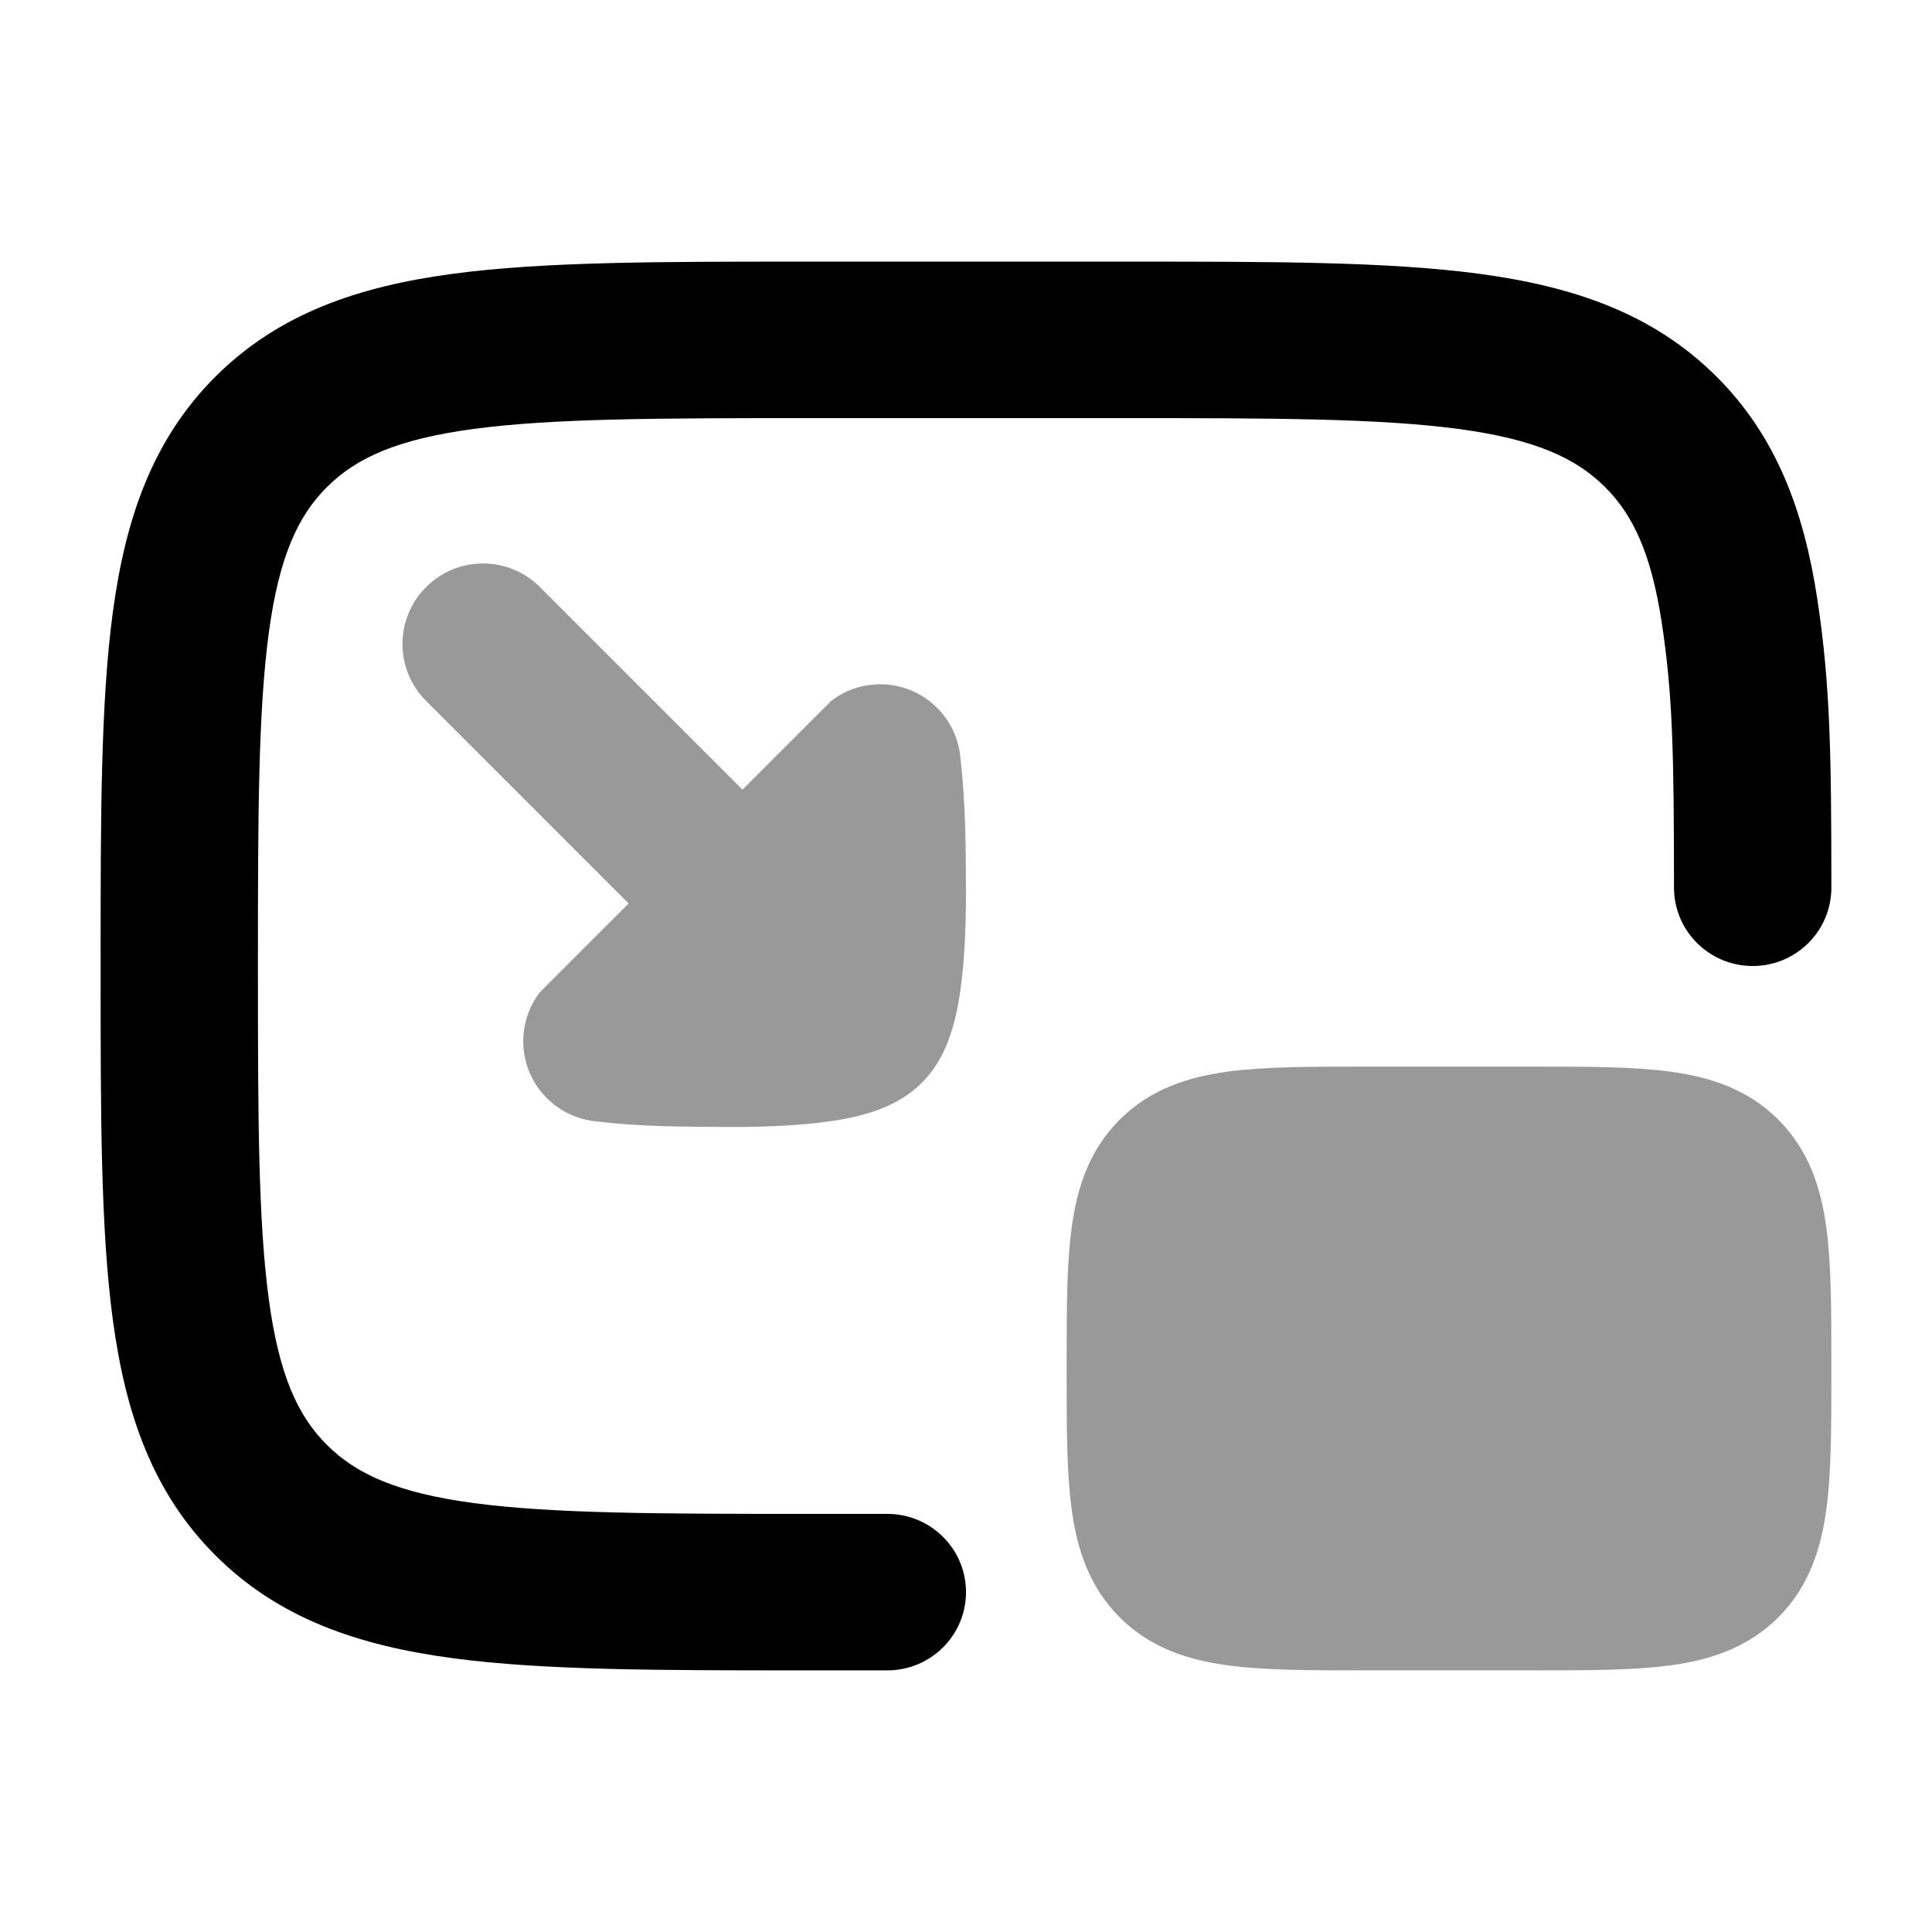 <svg width="24" height="24" viewBox="0 0 24 24" xmlns="http://www.w3.org/2000/svg">
<path d="M14.026 3.25C15.808 3.25 17.244 3.25 18.374 3.401C19.547 3.558 20.535 3.894 21.319 4.674C22.067 5.418 22.409 6.347 22.576 7.446C22.738 8.516 22.749 9.375 22.75 11.027C22.75 11.564 22.313 12 21.773 12C21.233 12 20.796 11.565 20.795 11.028C20.794 9.336 20.779 8.634 20.643 7.736C20.511 6.867 20.282 6.392 19.937 6.049C19.576 5.69 19.07 5.456 18.114 5.328C17.129 5.197 15.825 5.194 13.954 5.194H10.045C8.175 5.194 6.87 5.197 5.886 5.328C4.93 5.456 4.424 5.69 4.063 6.049C3.703 6.407 3.467 6.911 3.339 7.862C3.207 8.842 3.204 10.139 3.204 12C3.204 13.861 3.207 15.159 3.339 16.138C3.467 17.089 3.703 17.593 4.063 17.951C4.424 18.31 4.93 18.544 5.886 18.672C6.87 18.803 8.175 18.806 10.045 18.806H11.023C11.562 18.806 12 19.241 12 19.778C12 20.315 11.562 20.75 11.023 20.75H9.974C8.192 20.75 6.755 20.75 5.626 20.599C4.453 20.442 3.465 20.107 2.681 19.326C1.897 18.546 1.559 17.564 1.402 16.397C1.25 15.273 1.25 13.844 1.25 12.071V12.071V11.929V11.929C1.25 10.156 1.25 8.727 1.402 7.603C1.559 6.436 1.897 5.454 2.681 4.674C3.465 3.894 4.453 3.558 5.626 3.401C6.755 3.25 8.192 3.25 9.974 3.25H9.974H14.026H14.026Z" fill="currentColor"/>
<path opacity="0.4" d="M5.293 7.293C5.683 6.902 6.317 6.902 6.707 7.293L9.223 9.809L10.325 8.707C10.472 8.594 10.652 8.52 10.85 8.504C11.4 8.457 11.884 8.866 11.931 9.416C11.999 10.016 11.996 10.553 11.999 10.954C12.003 11.349 11.992 11.788 11.947 12.173C11.925 12.364 11.891 12.57 11.835 12.762C11.788 12.925 11.687 13.216 11.451 13.451C11.216 13.687 10.925 13.788 10.762 13.835C10.57 13.891 10.364 13.925 10.173 13.947C9.788 13.992 9.349 14.003 8.954 13.999C8.553 13.996 7.965 13.999 7.416 13.931C6.866 13.884 6.457 13.401 6.504 12.85C6.52 12.652 6.594 12.472 6.707 12.325L7.809 11.223L5.293 8.707C4.902 8.317 4.902 7.683 5.293 7.293Z" fill="currentColor"/>
<path opacity="0.4" d="M16.951 13.25L17 13.25L19.049 13.25H19.049C19.714 13.25 20.287 13.25 20.746 13.312C21.238 13.378 21.709 13.527 22.091 13.909C22.473 14.291 22.622 14.762 22.688 15.254C22.75 15.713 22.75 16.286 22.75 16.951V16.951V17.049V17.049C22.75 17.714 22.75 18.287 22.688 18.746C22.622 19.238 22.473 19.709 22.091 20.091C21.709 20.473 21.238 20.622 20.746 20.688C20.287 20.75 19.714 20.75 19.049 20.75H16.951C16.286 20.75 15.713 20.75 15.254 20.688C14.762 20.622 14.291 20.473 13.909 20.091C13.527 19.709 13.378 19.238 13.312 18.746C13.25 18.287 13.25 17.714 13.25 17.049V17.049L13.25 17L13.25 16.951V16.951C13.25 16.286 13.25 15.713 13.312 15.254C13.378 14.762 13.527 14.291 13.909 13.909C14.291 13.527 14.762 13.378 15.254 13.312C15.713 13.25 16.286 13.25 16.951 13.25H16.951Z" fill="currentColor"/>
</svg>
